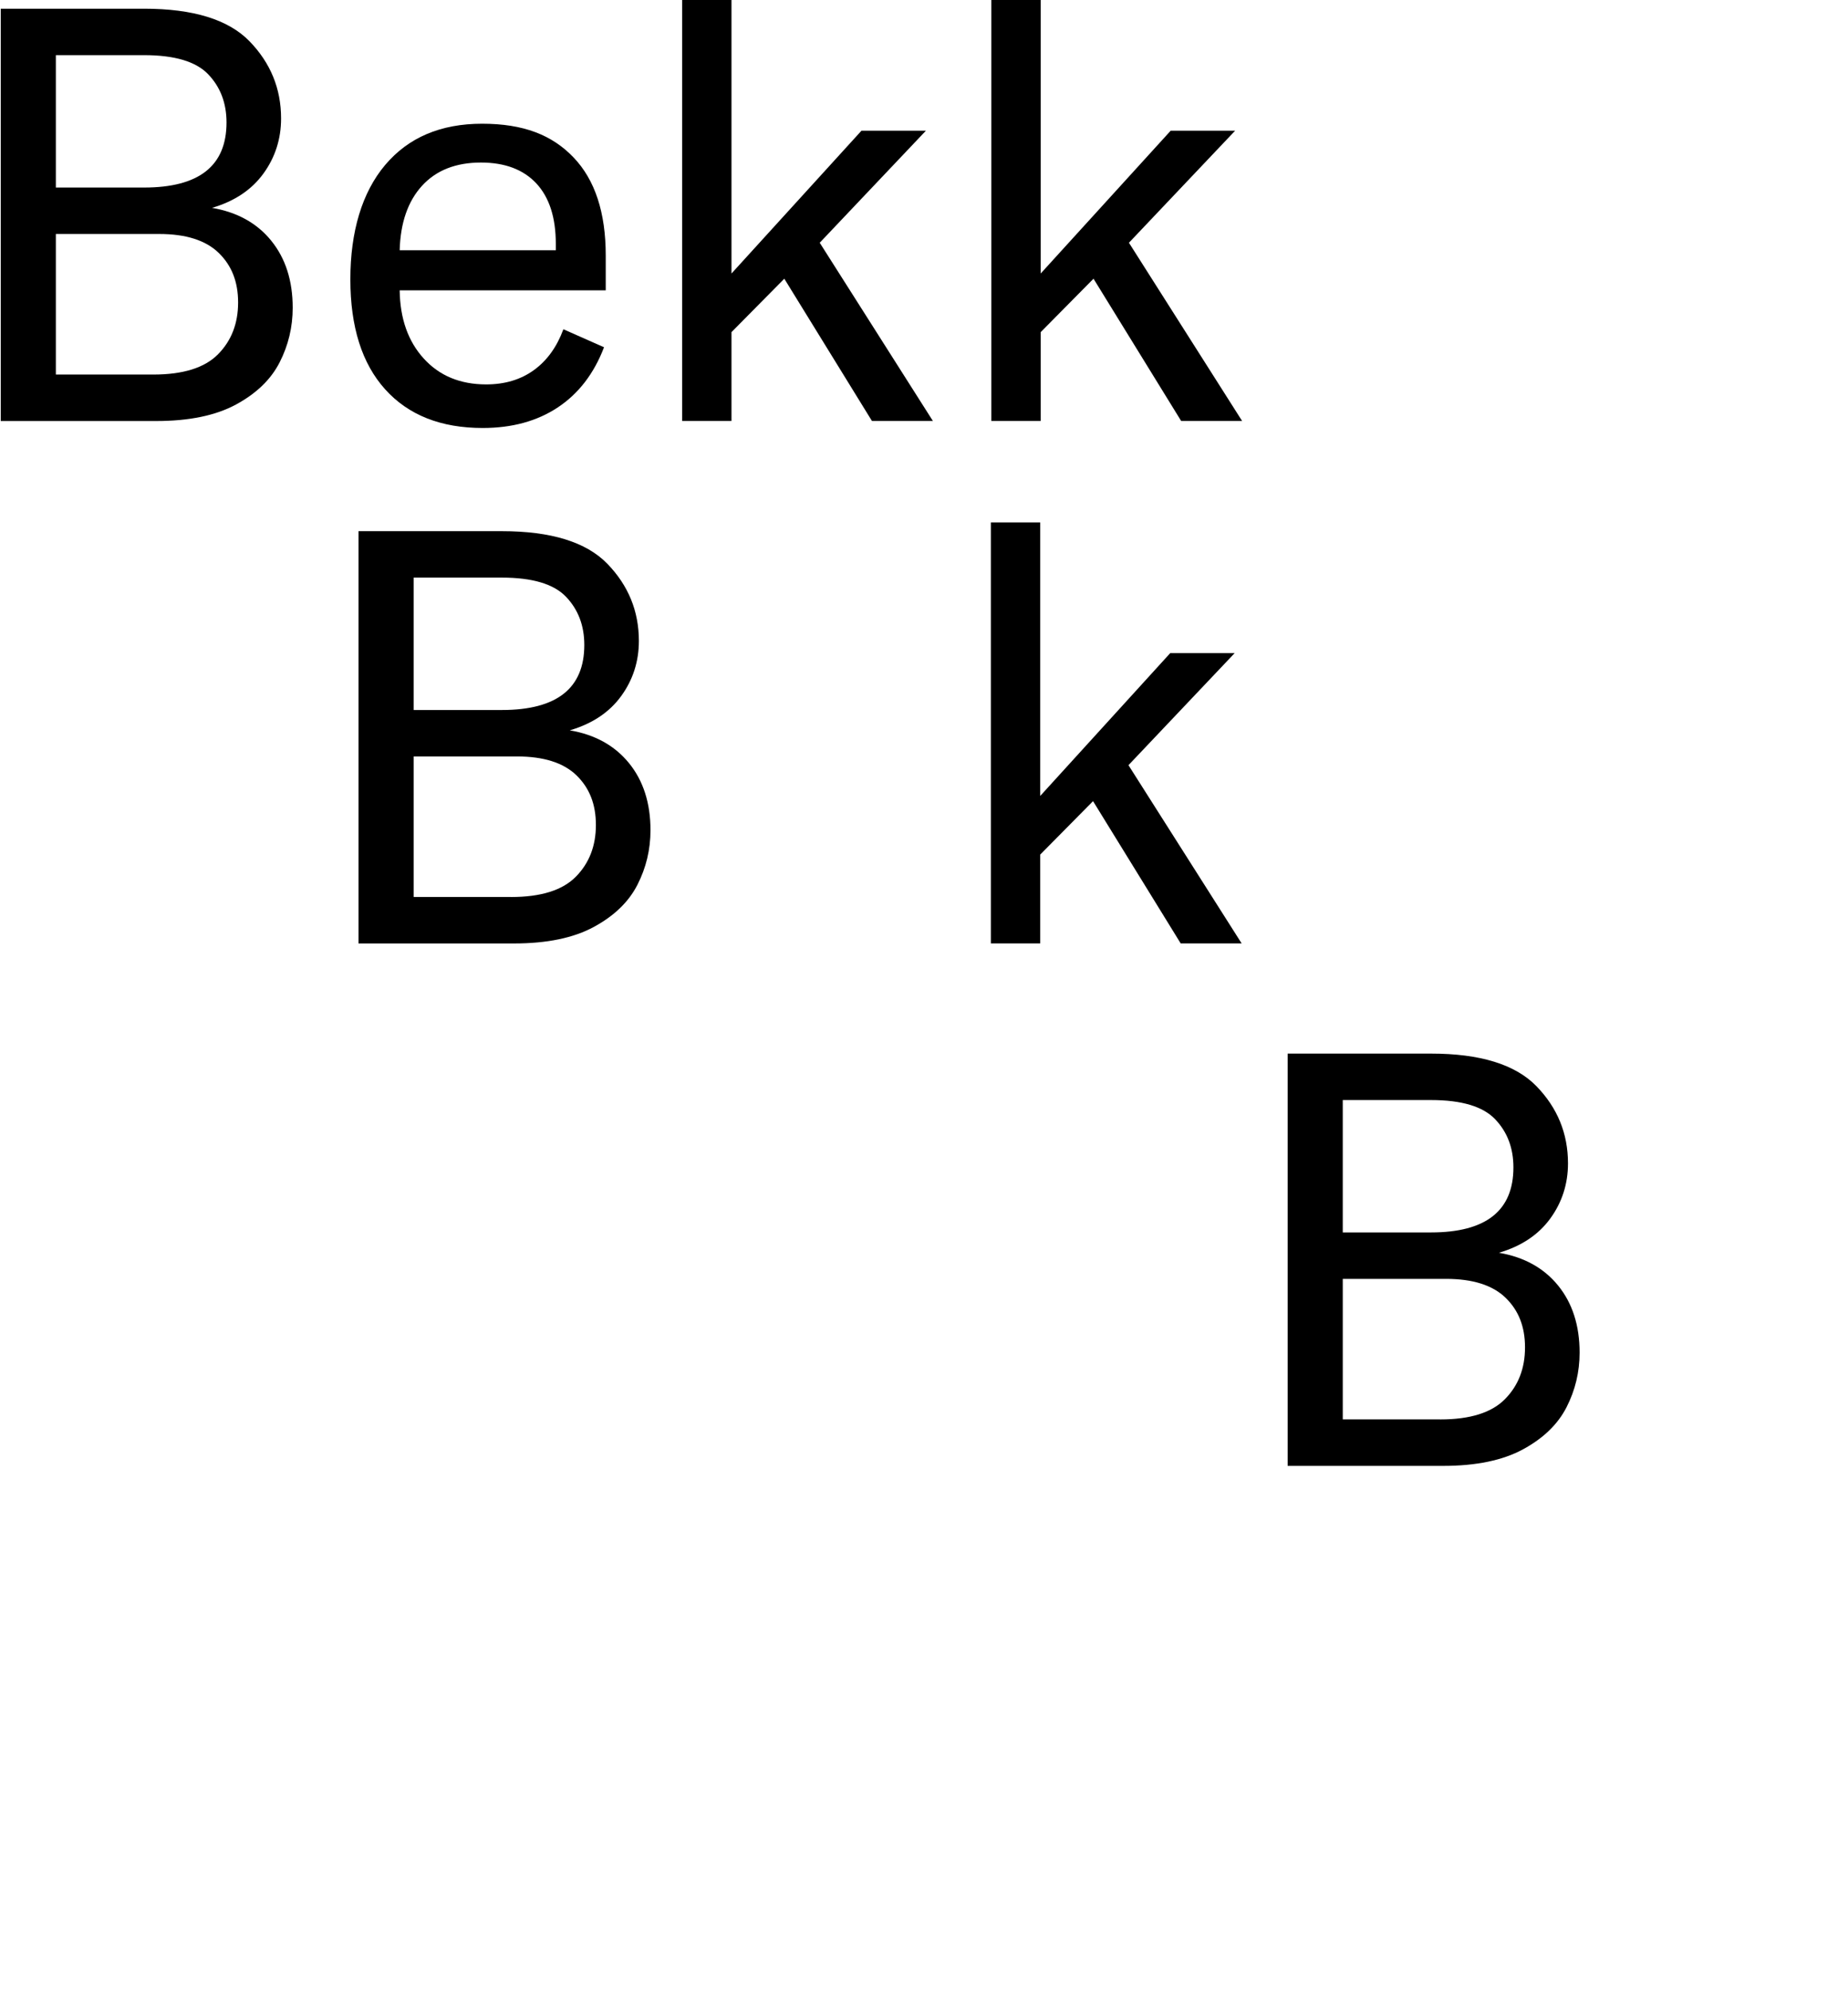 <svg xmlns="http://www.w3.org/2000/svg" viewBox="0 0 626.57 674.52">
    <path
        d="m91.96,81.58c4.85,5.97,7.28,13.55,7.28,22.73,0,6.56-1.48,12.73-4.43,18.5-2.95,5.78-7.87,10.53-14.76,14.27-6.89,3.74-15.91,5.61-27.06,5.61H.25V2.95h48.61c16.66,0,28.57,3.68,35.72,11.02,7.15,7.35,10.72,16.07,10.72,26.18,0,6.95-2,13.19-6,18.69-4.01,5.51-9.81,9.38-17.42,11.61,8.53,1.45,15.22,5.15,20.08,11.12ZM18.94,18.69v44.87h29.92c18.63,0,27.94-7.35,27.94-22.04,0-6.56-2.06-12-6.2-16.33-4.13-4.33-11.38-6.5-21.75-6.5h-29.92Zm33.06,108.25c10.1,0,17.42-2.29,21.94-6.89,4.53-4.59,6.79-10.43,6.79-17.52s-2.2-12.56-6.59-16.83c-4.4-4.26-11.12-6.4-20.17-6.4H18.94v47.63h33.06Z"
        fill="currentColor" />
    <path
        d="m205.38,98.4h-69.87c.13,9.58,2.85,17.29,8.17,23.12,5.31,5.84,12.36,8.76,21.16,8.76,6.3,0,11.68-1.6,16.14-4.82,4.46-3.21,7.81-7.84,10.04-13.87l13.78,6.1c-3.41,8.93-8.63,15.71-15.65,20.37-7.02,4.66-15.52,6.99-25.49,6.99-14.17,0-25.19-4.36-33.06-13.09-7.87-8.72-11.81-21.16-11.81-37.29s3.94-29.45,11.81-38.77c7.87-9.31,18.82-13.97,32.86-13.97s23.72,3.81,31,11.42c7.28,7.61,10.92,18.69,10.92,33.26v11.81Zm-16.93-13.58v-2.17c0-8.92-2.2-15.74-6.59-20.47-4.4-4.72-10.66-7.09-18.79-7.09-8.53,0-15.19,2.63-19.98,7.87-4.79,5.25-7.32,12.53-7.58,21.85h52.94Z"
        fill="currentColor" />
    <path
        d="m316.31,142.68h-20.67l-29.72-48.22-17.91,18.11v30.11h-16.73V0h16.73v92.7l44.08-48.41h21.85l-36.01,37.98,38.38,60.42Z"
        fill="currentColor" />
    <path
        d="m421.15,142.68h-20.67l-29.72-48.22-17.91,18.11v30.11h-16.73V0h16.73v92.7l44.08-48.41h21.85l-36.01,37.98,38.38,60.42Z"
        fill="currentColor" />
    <path
        d="m213.27,258.64c4.85,5.97,7.28,13.55,7.28,22.73,0,6.56-1.48,12.73-4.43,18.5-2.95,5.78-7.87,10.53-14.76,14.27-6.89,3.74-15.91,5.61-27.06,5.61h-52.74v-139.73h48.61c16.66,0,28.57,3.68,35.72,11.02,7.15,7.35,10.72,16.07,10.72,26.18,0,6.95-2,13.19-6,18.69-4.01,5.51-9.81,9.38-17.42,11.61,8.53,1.45,15.22,5.15,20.08,11.12Zm-73.02-62.88v44.87h29.92c18.63,0,27.94-7.35,27.94-22.04,0-6.56-2.06-12-6.2-16.33-4.13-4.33-11.38-6.5-21.75-6.5h-29.92Zm33.06,108.25c10.1,0,17.42-2.29,21.94-6.89,4.53-4.59,6.79-10.43,6.79-17.52s-2.2-12.56-6.59-16.83c-4.4-4.26-11.12-6.4-20.17-6.4h-35.03v47.63h33.06Z"
        fill="currentColor" />
    <path
        d="m420.99,319.74h-20.67l-29.72-48.22-17.91,18.11v30.11h-16.73v-142.68h16.73v92.7l44.08-48.41h21.85l-36.01,37.98,38.38,60.42Z"
        fill="currentColor" />
    <path
        d="m528.29,435.7c4.85,5.97,7.28,13.55,7.28,22.73,0,6.56-1.48,12.73-4.43,18.5-2.95,5.78-7.87,10.53-14.76,14.27-6.89,3.74-15.91,5.61-27.06,5.61h-52.74v-139.73h48.61c16.66,0,28.57,3.68,35.72,11.02,7.15,7.35,10.72,16.07,10.72,26.18,0,6.95-2,13.19-6,18.69-4.01,5.51-9.81,9.38-17.42,11.61,8.53,1.45,15.22,5.15,20.08,11.12Zm-73.02-62.88v44.87h29.92c18.63,0,27.94-7.35,27.94-22.04,0-6.56-2.06-12-6.2-16.33-4.13-4.33-11.38-6.5-21.75-6.5h-29.92Zm33.06,108.25c10.1,0,17.42-2.29,21.94-6.89,4.53-4.59,6.79-10.43,6.79-17.52s-2.2-12.56-6.59-16.83c-4.4-4.26-11.12-6.4-20.17-6.4h-35.03v47.63h33.06Z"
        fill="currentColor" />
</svg>
